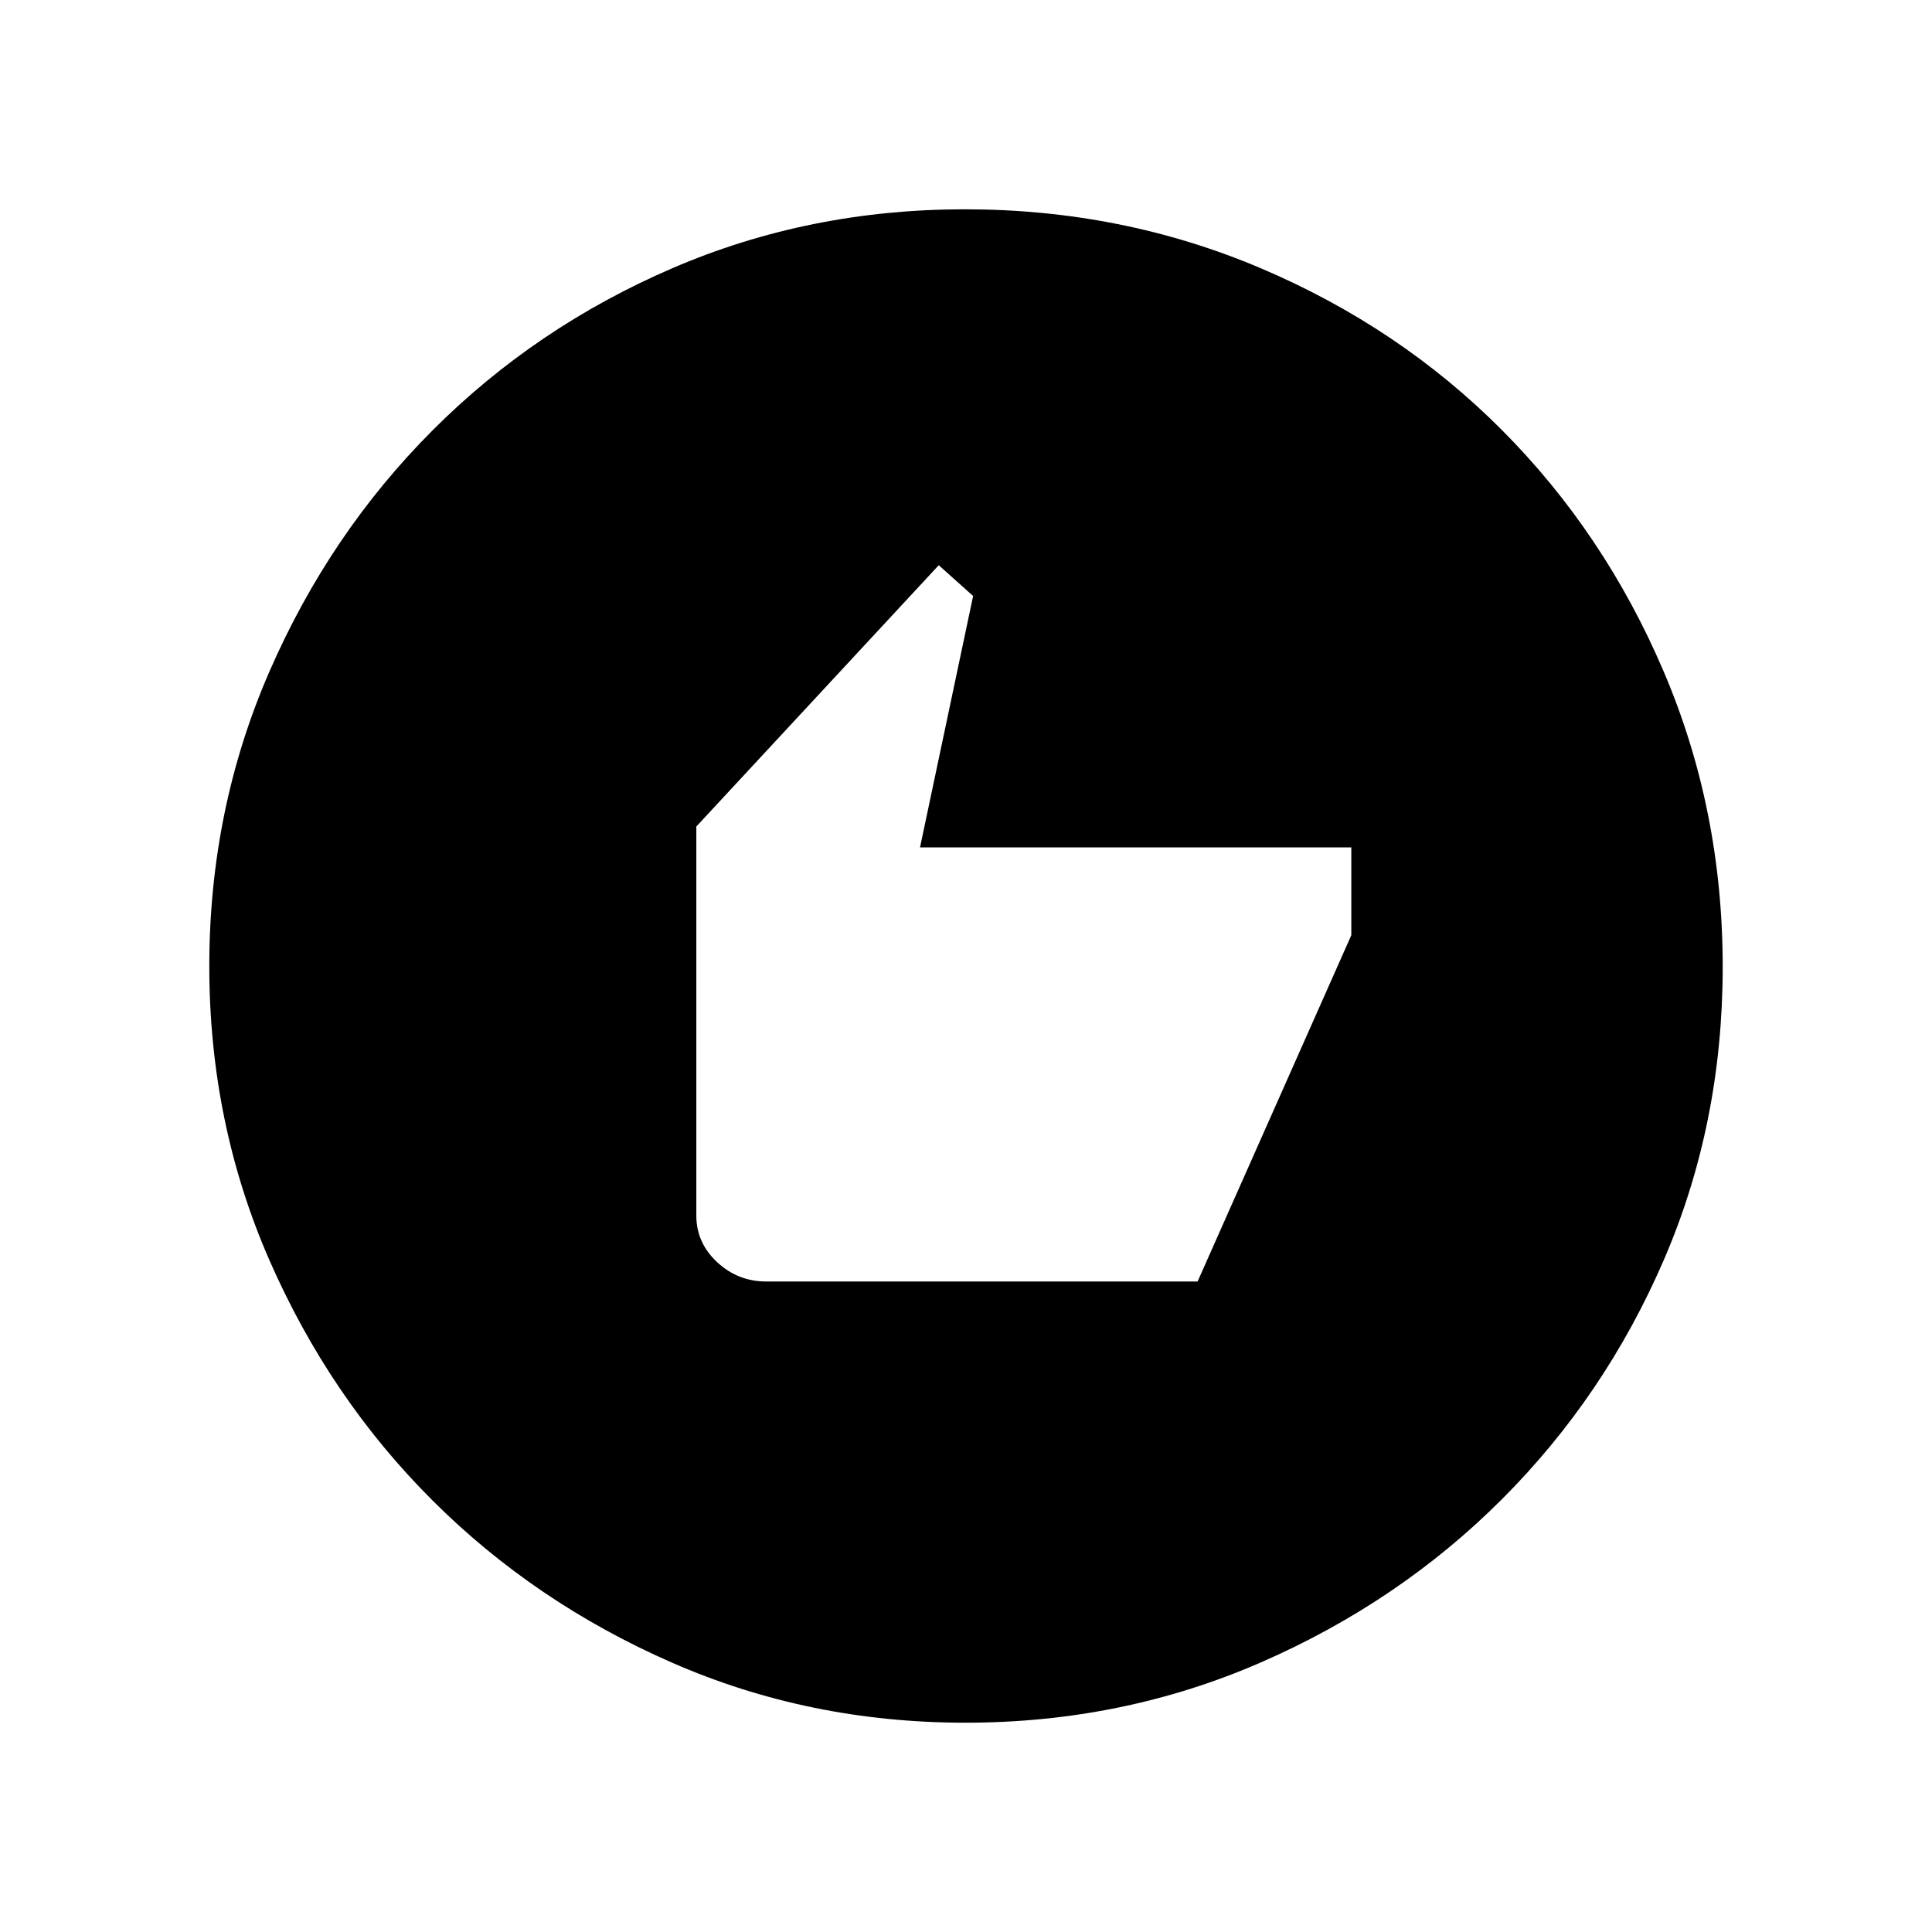 <svg xmlns="http://www.w3.org/2000/svg" height="48" viewBox="0 -960 960 960" width="48"><path d="M380.77-323.23h214.31l76.38-172.08v-43.61H457.15l26.39-124.93-17.08-15.3L346-549.31V-356q0 13.53 10.33 23.15 10.32 9.62 24.44 9.62ZM479.68-104q-77.63 0-145.82-29.86t-119.14-80.76q-50.95-50.9-80.83-119.16Q104-402.05 104-479.87q0-77.94 29.92-146.55 29.92-68.62 81.11-119.84 51.18-51.22 119.08-80.48Q402.01-856 479.42-856q78 0 146.92 29.23 68.92 29.24 119.93 80.43 51 51.18 80.36 119.9Q856-557.72 856-479.59q0 77.9-29.23 145.59-29.24 67.69-80.41 118.9-51.18 51.21-119.88 81.16Q557.79-104 479.68-104Z"/></svg>